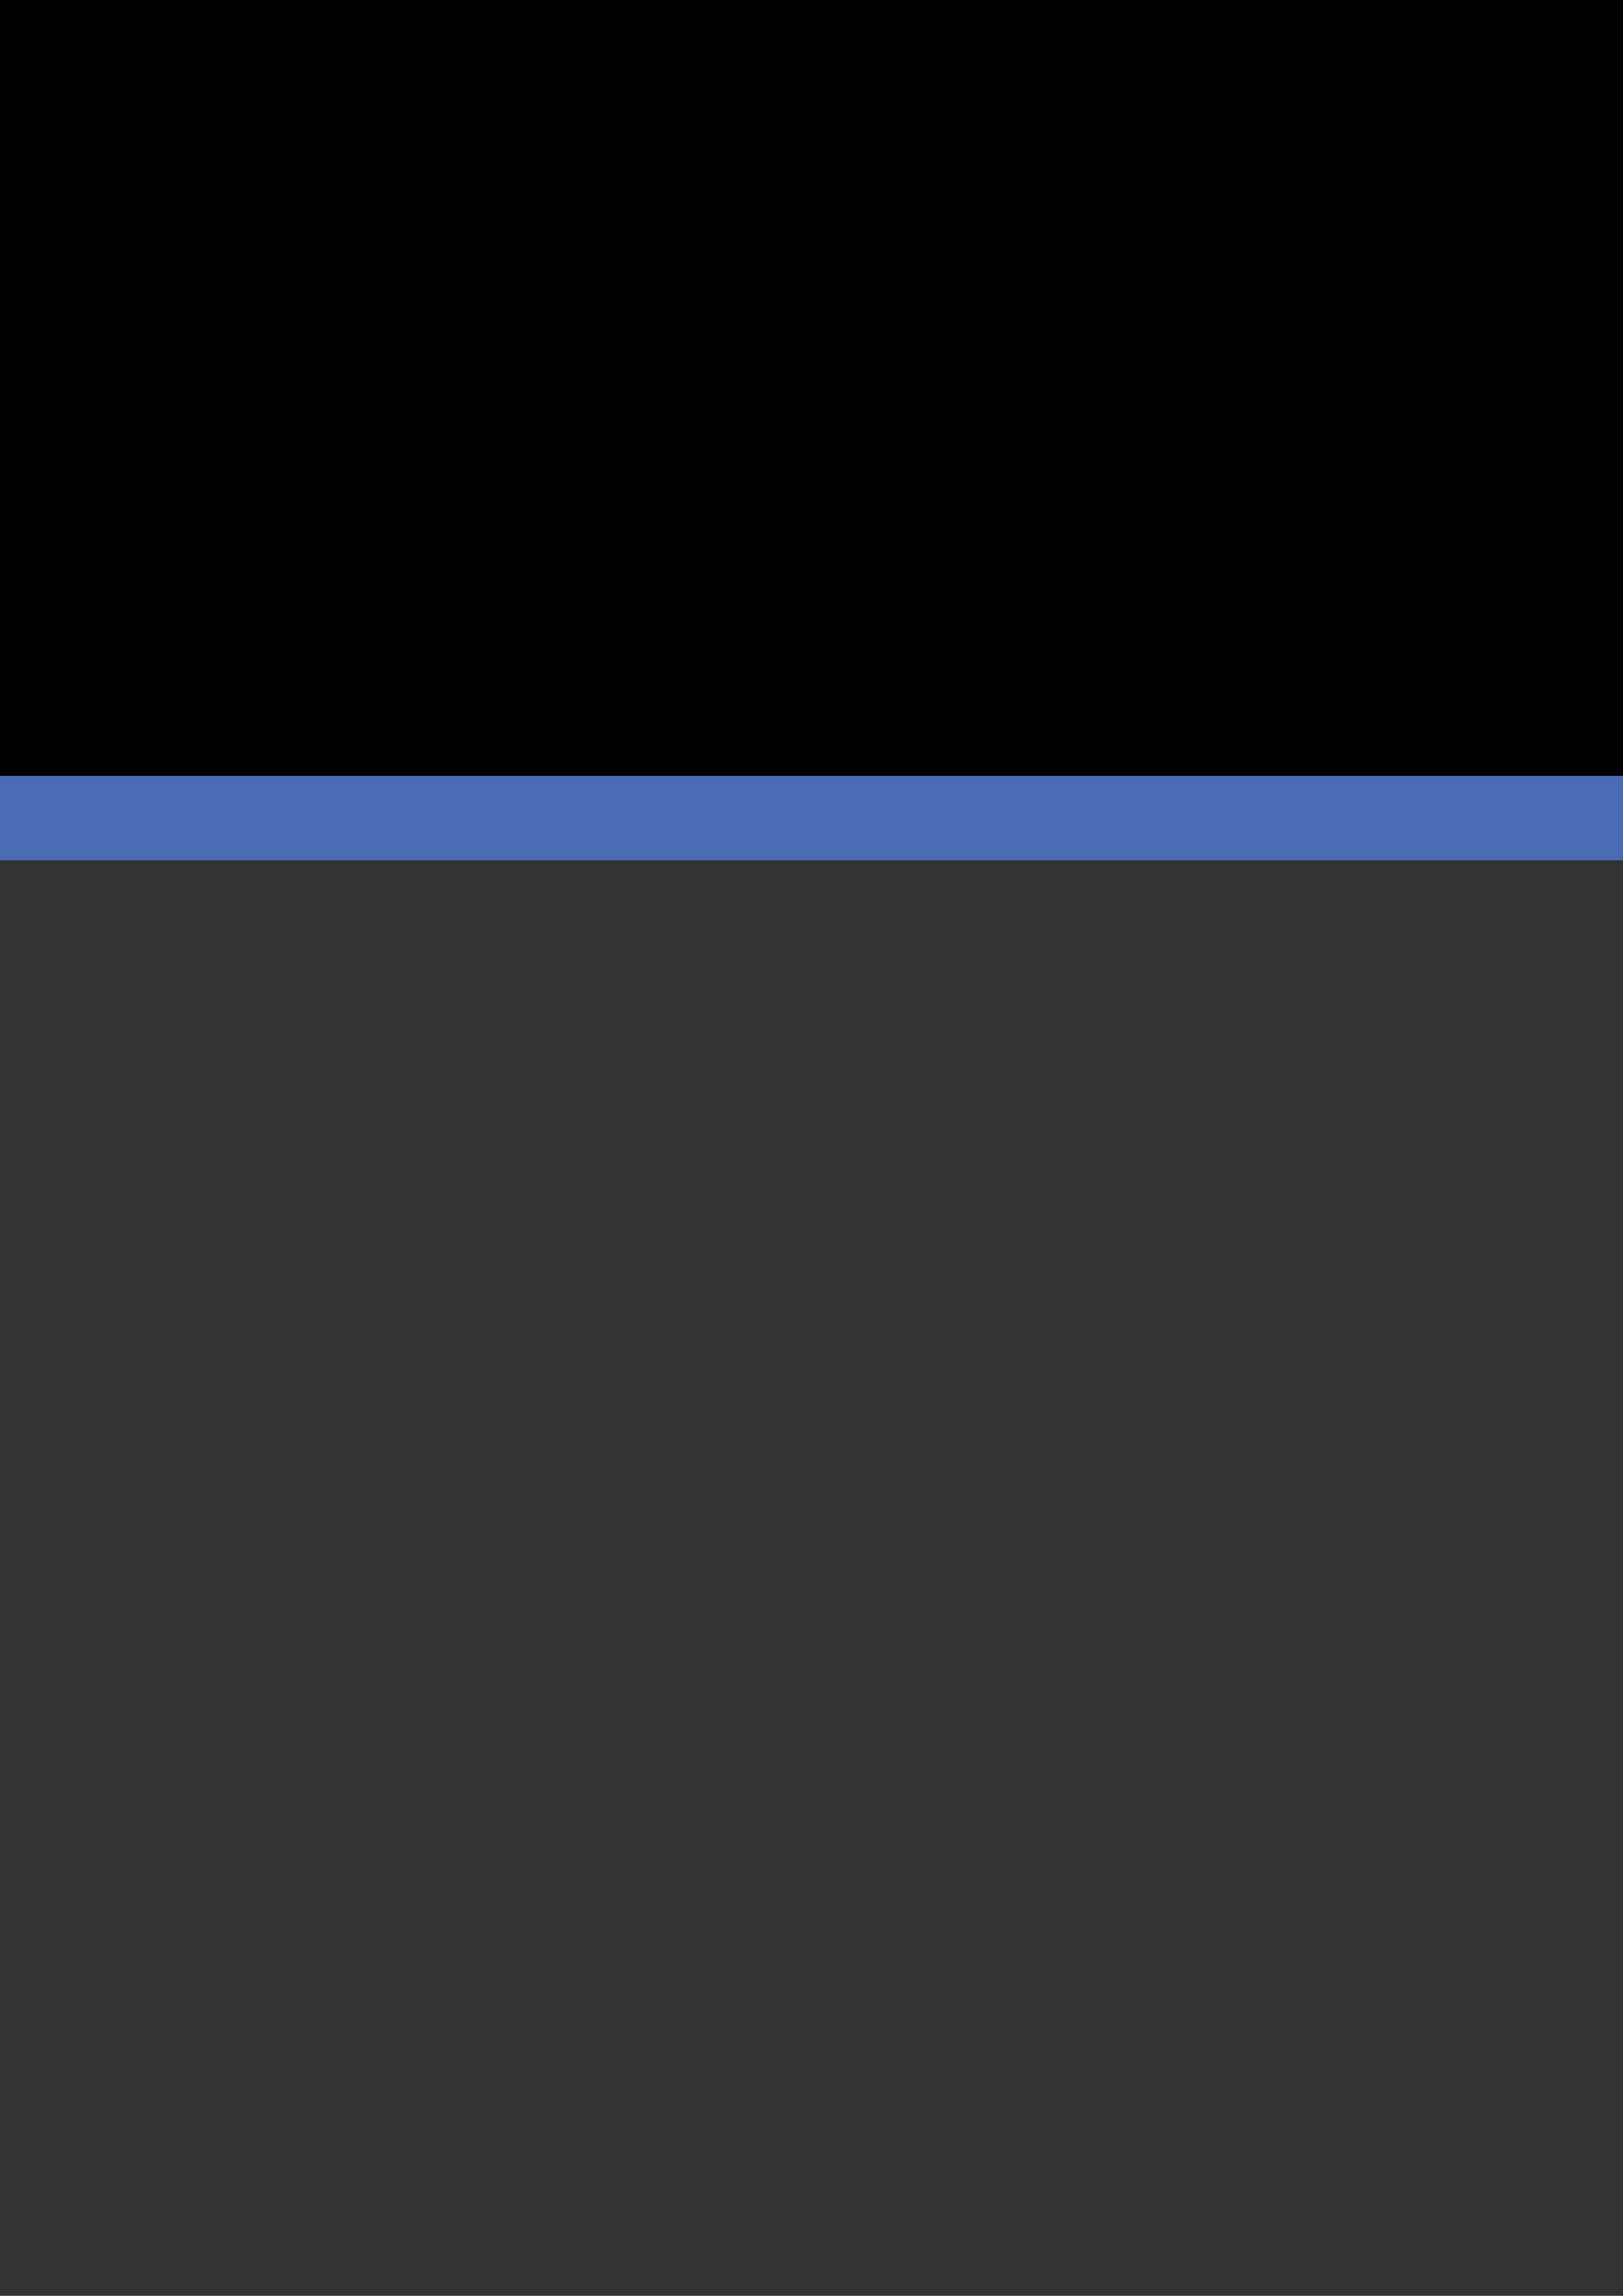 <?xml version="1.0" encoding="UTF-8" standalone="no"?>
<svg
   xmlns:dc="http://purl.org/dc/elements/1.1/"
   xmlns:cc="http://creativecommons.org/ns#"
   xmlns:rdf="http://www.w3.org/1999/02/22-rdf-syntax-ns#"
   xmlns:svg="http://www.w3.org/2000/svg"
   xmlns="http://www.w3.org/2000/svg"
   xmlns:sodipodi="http://sodipodi.sourceforge.net/DTD/sodipodi-0.dtd"
   xmlns:inkscape="http://www.inkscape.org/namespaces/inkscape"
   width="210mm"
   height="297mm"
   viewBox="0 0 210 297"
   version="1.1"
   id="svg8"
   inkscape:version="1.0.2 (e86c870879, 2021-01-15)"
   sodipodi:docname="ghost_types.svg">
  <rect x="0" y="0" width="210" height="297" fill="#333333" stroke="none"/>
  <defs
     id="defs2" />
  <sodipodi:namedview
     id="base"
     pagecolor="#ffffff"
     bordercolor="#666666"
     borderopacity="1.0"
     inkscape:pageopacity="0.0"
     inkscape:pageshadow="2"
     inkscape:zoom="0.3431542"
     inkscape:cx="400"
     inkscape:cy="560"
     inkscape:document-units="mm"
     inkscape:current-layer="layer1"
     inkscape:document-rotation="0"
     showgrid="false"
     showborder="false"
     inkscape:lockguides="true"
     inkscape:object-nodes="false"
     inkscape:window-width="1920"
     inkscape:window-height="983"
     inkscape:window-x="0"
     inkscape:window-y="0"
     inkscape:window-maximized="1">
    <inkscape:grid
       type="xygrid"
       id="grid833" />
  </sodipodi:namedview>
  <g
     inkscape:label="Layer 1"
     inkscape:groupmode="layer"
     id="layer1">
    <g
       id="g913"
       style="stroke:#4c6ab2;stroke-opacity:1">
      <rect
         style="fill:#000000;fill-rule:evenodd;stroke:#4c6ab2;stroke-width:10.922;stroke-linecap:round;stroke-miterlimit:4;stroke-dasharray:none;stroke-opacity:1"
         id="rect835"
         width="719.667"
         height="116.417"
         x="-211.667"
         y="-10.583"
         ry="58.208" />
      <circle
         style="fill:#000000;fill-rule:evenodd;stroke:#4c6ab2;stroke-width:10;stroke-linecap:round;stroke-miterlimit:4;stroke-dasharray:none;stroke-opacity:1"
         id="path841"
         cx="-238.941"
         cy="48.519"
         r="97.372" />
    </g>
    <g
       id="g1733"
       transform="matrix(0.679,0,0,0.679,-324.852,-38.802)">
      <circle
         class="st0"
         cx="127.6"
         cy="127.6"
         r="121.6"
         id="circle1719" />
      <path
         class="st1"
         d="m 192.672,195.691 c -0.884,-0.486 -1.76,-0.986 -2.637,-1.486 -0.355,-0.202 -0.714,-0.397 -1.067,-0.601 -2.418,-1.402 -4.436,-3.276 -6.186,-5.429 -2.424,-2.981 -2.838,-6.226 -1.106,-9.702 0.502,-1.006 1.311,-1.764 2.028,-2.6 18.7,-21.802 24.477,-46.608 16.032,-74.078 -10.625,-34.564 -45.062,-57.747 -83.317,-53.41 -16.442,1.864 -31.111,8.214 -43.22,19.526 -21.67,20.244 -29.571,45.085 -23.605,74.227 7.359,27.95 24.376,44.864 51.098,55.839 7.386,2.534 16.151,4.589 23.847,5.834 5.876,0.95 11.09,1.2 17.014,1.242 2.957,0.021 6.087,-0.008 9.57,-0.03 6.349,0.065 8.834,-0.195 13.22,-0.594 9.575,-0.872 18.676,-3.627 27.469,-7.452 0.289,-0.126 0.575,-0.258 0.863,-0.384 0.699,-0.305 0.577,-0.583 -0.003,-0.902 z m -77.538,-78.43 c -1.355,8.629 -8.526,14.785 -17.255,14.761 -7.361,-0.02 -13.807,-4.569 -16.28,-11.488 -2.458,-6.879 -0.337,-14.596 5.291,-19.228 0.425,-0.35 0.861,-0.694 1.326,-0.985 0.995,-0.623 1.18,-0.556 1.316,0.604 0.278,2.37 0.875,4.637 1.991,6.754 4.1,7.776 13.352,11.245 21.638,7.94 2.502,-0.998 2.286,-0.354 1.973,1.642 z m 20.871,0.779 c -0.106,-0.539 -0.193,-1.087 -0.225,-1.635 -0.083,-1.403 0.093,-1.563 1.401,-1.004 3.839,1.641 7.769,1.918 11.773,0.81 6.683,-1.849 11.603,-7.687 12.406,-14.584 0.066,-0.568 -0.266,-1.418 0.528,-1.626 0.629,-0.165 1.128,0.457 1.625,0.825 5.866,4.345 8.344,12.202 6.066,19.195 -2.368,7.266 -8.948,12.02 -16.612,12.001 -8.312,-0.021 -15.362,-5.829 -16.962,-13.982 z"
         id="path1721" />
    </g>
  </g>
  <style
     type="text/css"
     id="style893">
	.st0{fill:#38BF4B;}
	.st1{fill:#FEFEFE;}
</style>
  <style
     type="text/css"
     id="style970">
	.st0{fill:#83C300;}
	.st1{fill:#FEFEFE;}
</style>
  <style
     type="text/css"
     id="style1065">
	.st0{fill:#5B5466;}
	.st1{fill-rule:evenodd;clip-rule:evenodd;fill:#FFFFFF;}
</style>
  <style
     type="text/css"
     id="style1155">
	.st0{fill:#006FC9;}
	.st1{fill:#FEFEFE;}
</style>
  <style
     type="text/css"
     id="style1277">
	.st0{fill:#FBD100;}
	.st1{fill-rule:evenodd;clip-rule:evenodd;fill:#FFFFFF;}
</style>
  <style
     type="text/css"
     id="style1363">
	.st0{fill:#FB89EB;}
	.st1{fill-rule:evenodd;clip-rule:evenodd;fill:#FFFFFF;}
</style>
  <style
     type="text/css"
     id="style1453">
	.st0{fill:#E0306A;}
	.st1{fill:#FEFEFE;}
</style>
  <style
     type="text/css"
     id="style1545">
	.st0{fill:#FF9741;}
	.st1{fill:#FEFEFE;}
</style>
  <style
     type="text/css"
     id="style1631">
	.st0{fill:#89AAE3;}
	.st1{fill:#FEFEFE;}
</style>
  <style
     type="text/css"
     id="style1717">
	.st0{fill:#4C6AB2;}
	.st1{fill:#FEFEFE;}
</style>
</svg>
